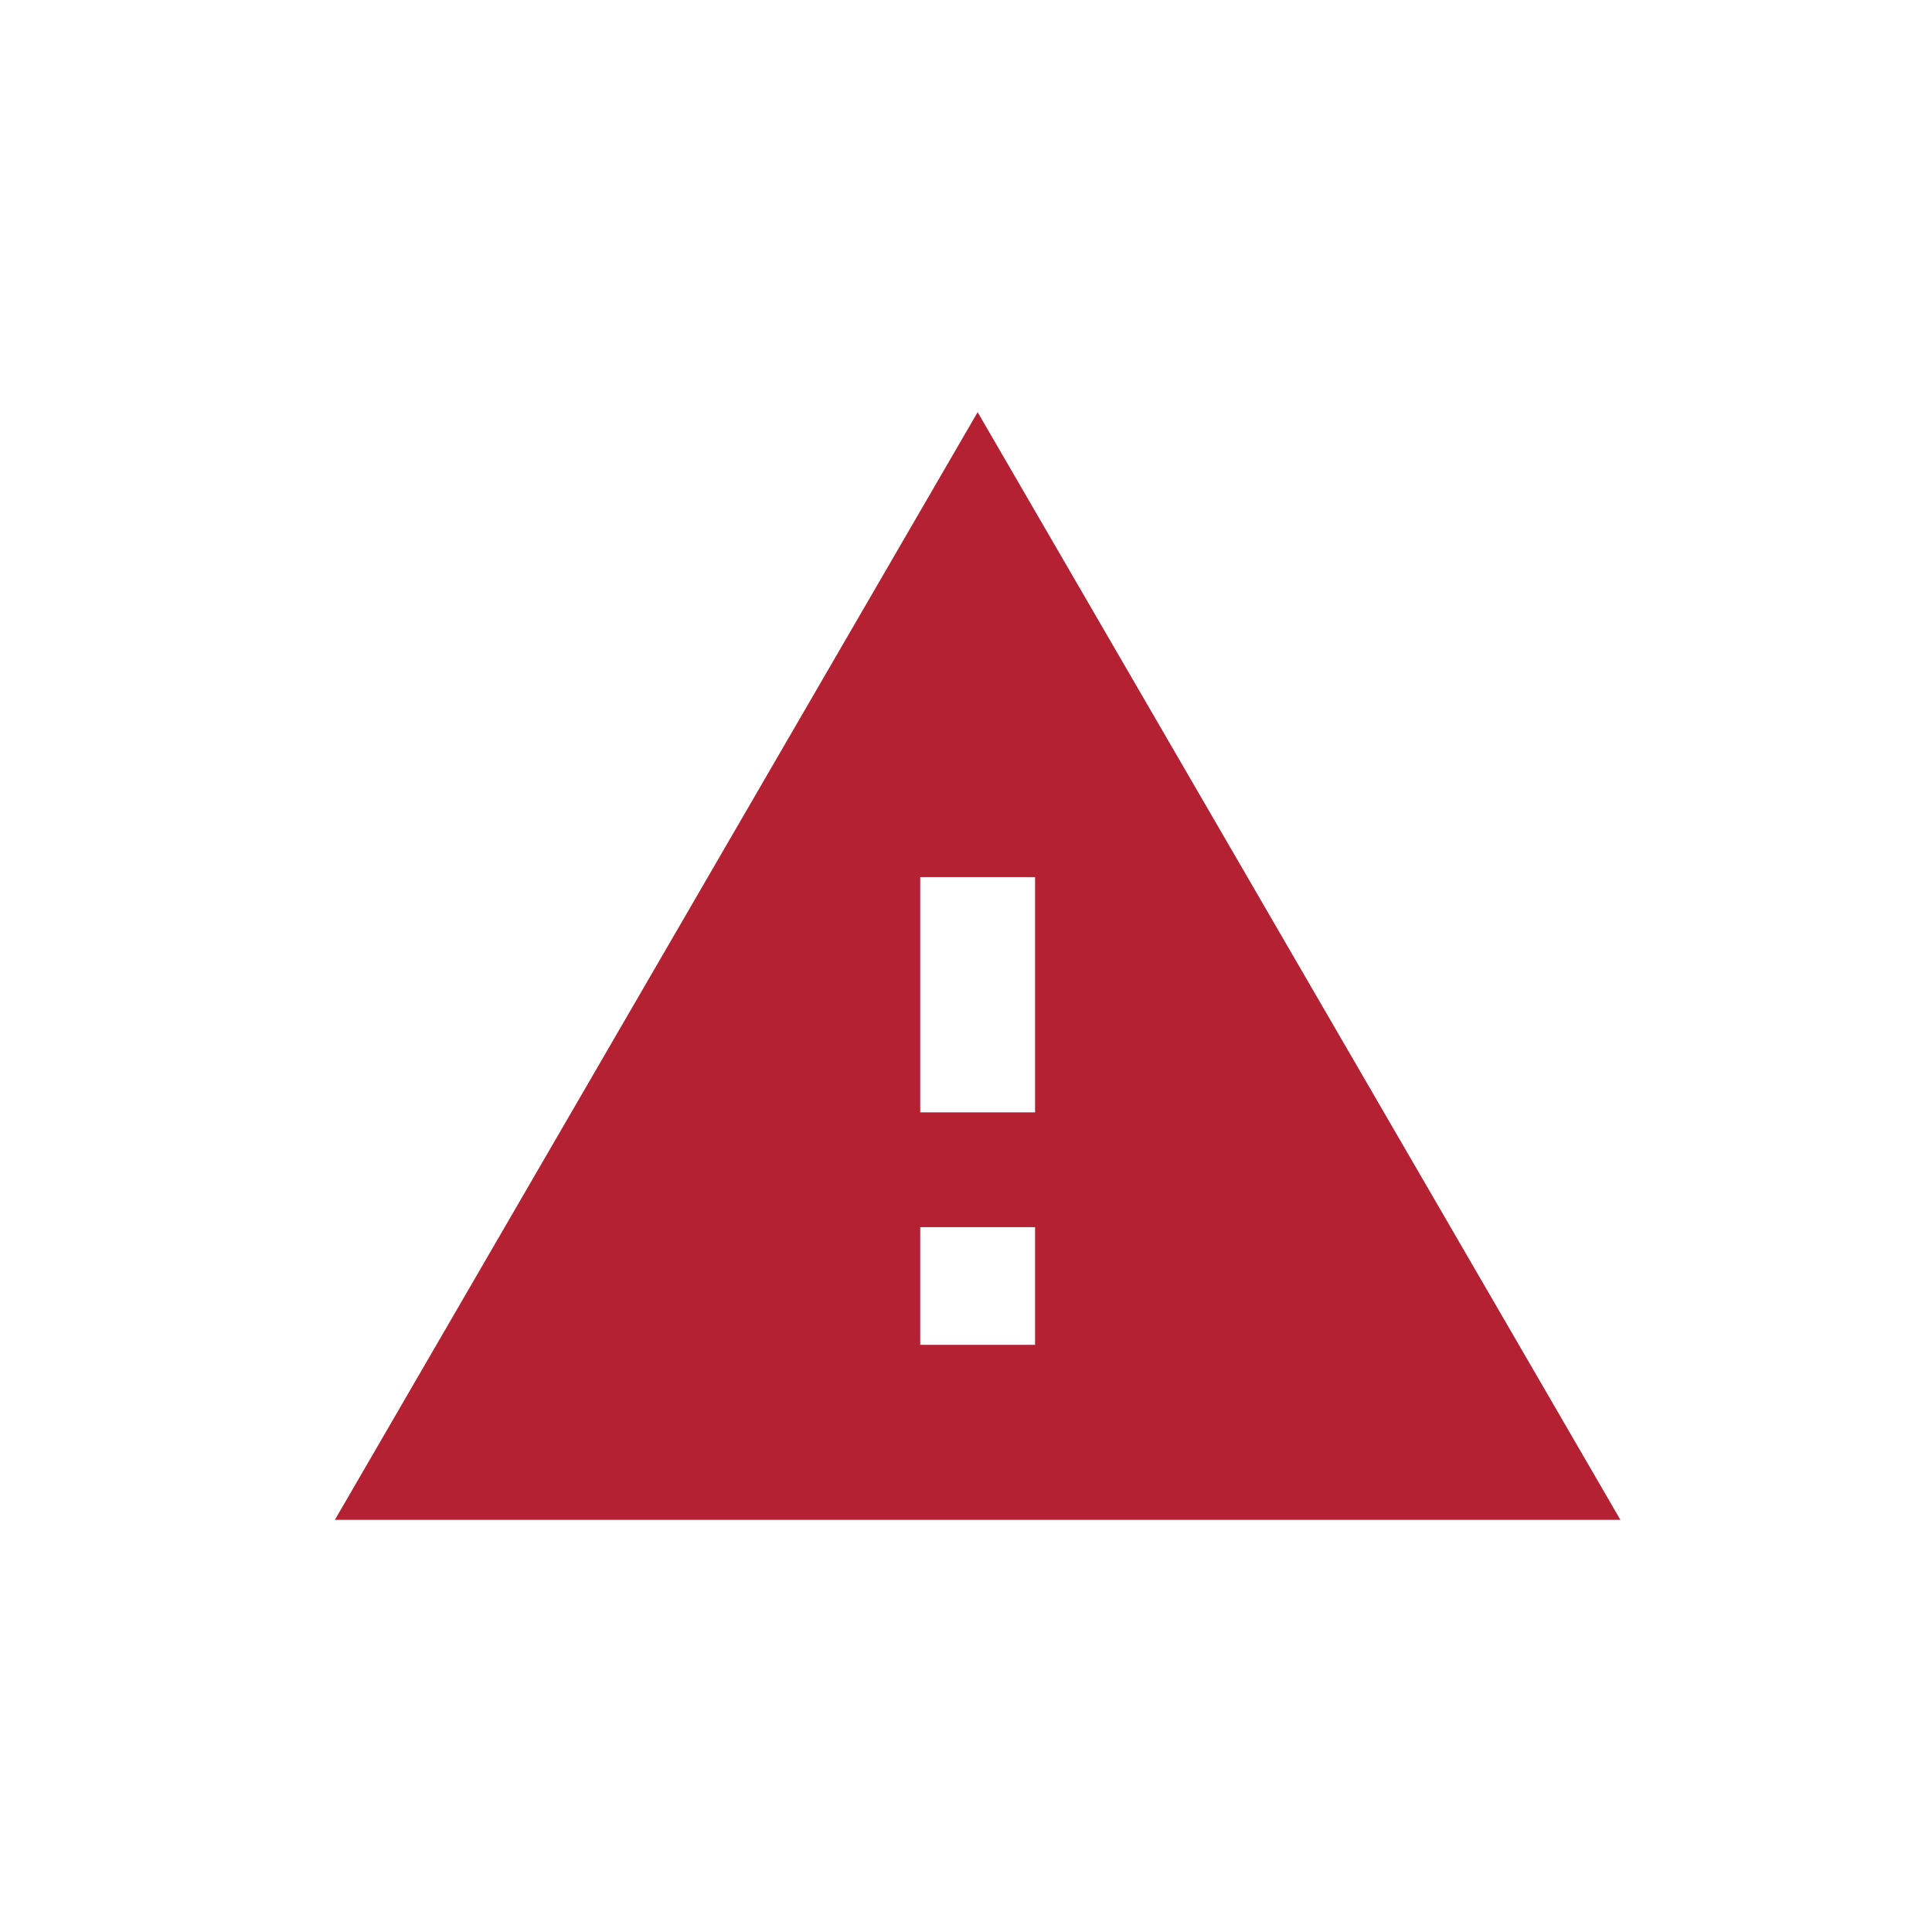 <?xml version="1.0" encoding="UTF-8"?>
<svg width="75px" height="75px" viewBox="0 0 75 75" version="1.1" xmlns="http://www.w3.org/2000/svg" xmlns:xlink="http://www.w3.org/1999/xlink">
    <!-- Generator: Sketch 48.2 (47327) - http://www.bohemiancoding.com/sketch -->
    <title>Artboard Copy</title>
    <desc>Created with Sketch.</desc>
    <defs></defs>
    <g id="Page-1" stroke="none" stroke-width="1" fill="none" fill-rule="evenodd">
        <g id="Artboard-Copy" fill="#B32132">
            <path d="M40.181,43.181 L40.181,34.048 L35.723,34.048 L35.723,43.181 L40.181,43.181 Z M40.181,52.205 L40.181,47.638 L35.723,47.638 L35.723,52.205 L40.181,52.205 Z M13,59 L37.952,16 L62.904,59 L13,59 Z" id="warning---material"></path>
        </g>
    </g>
</svg>